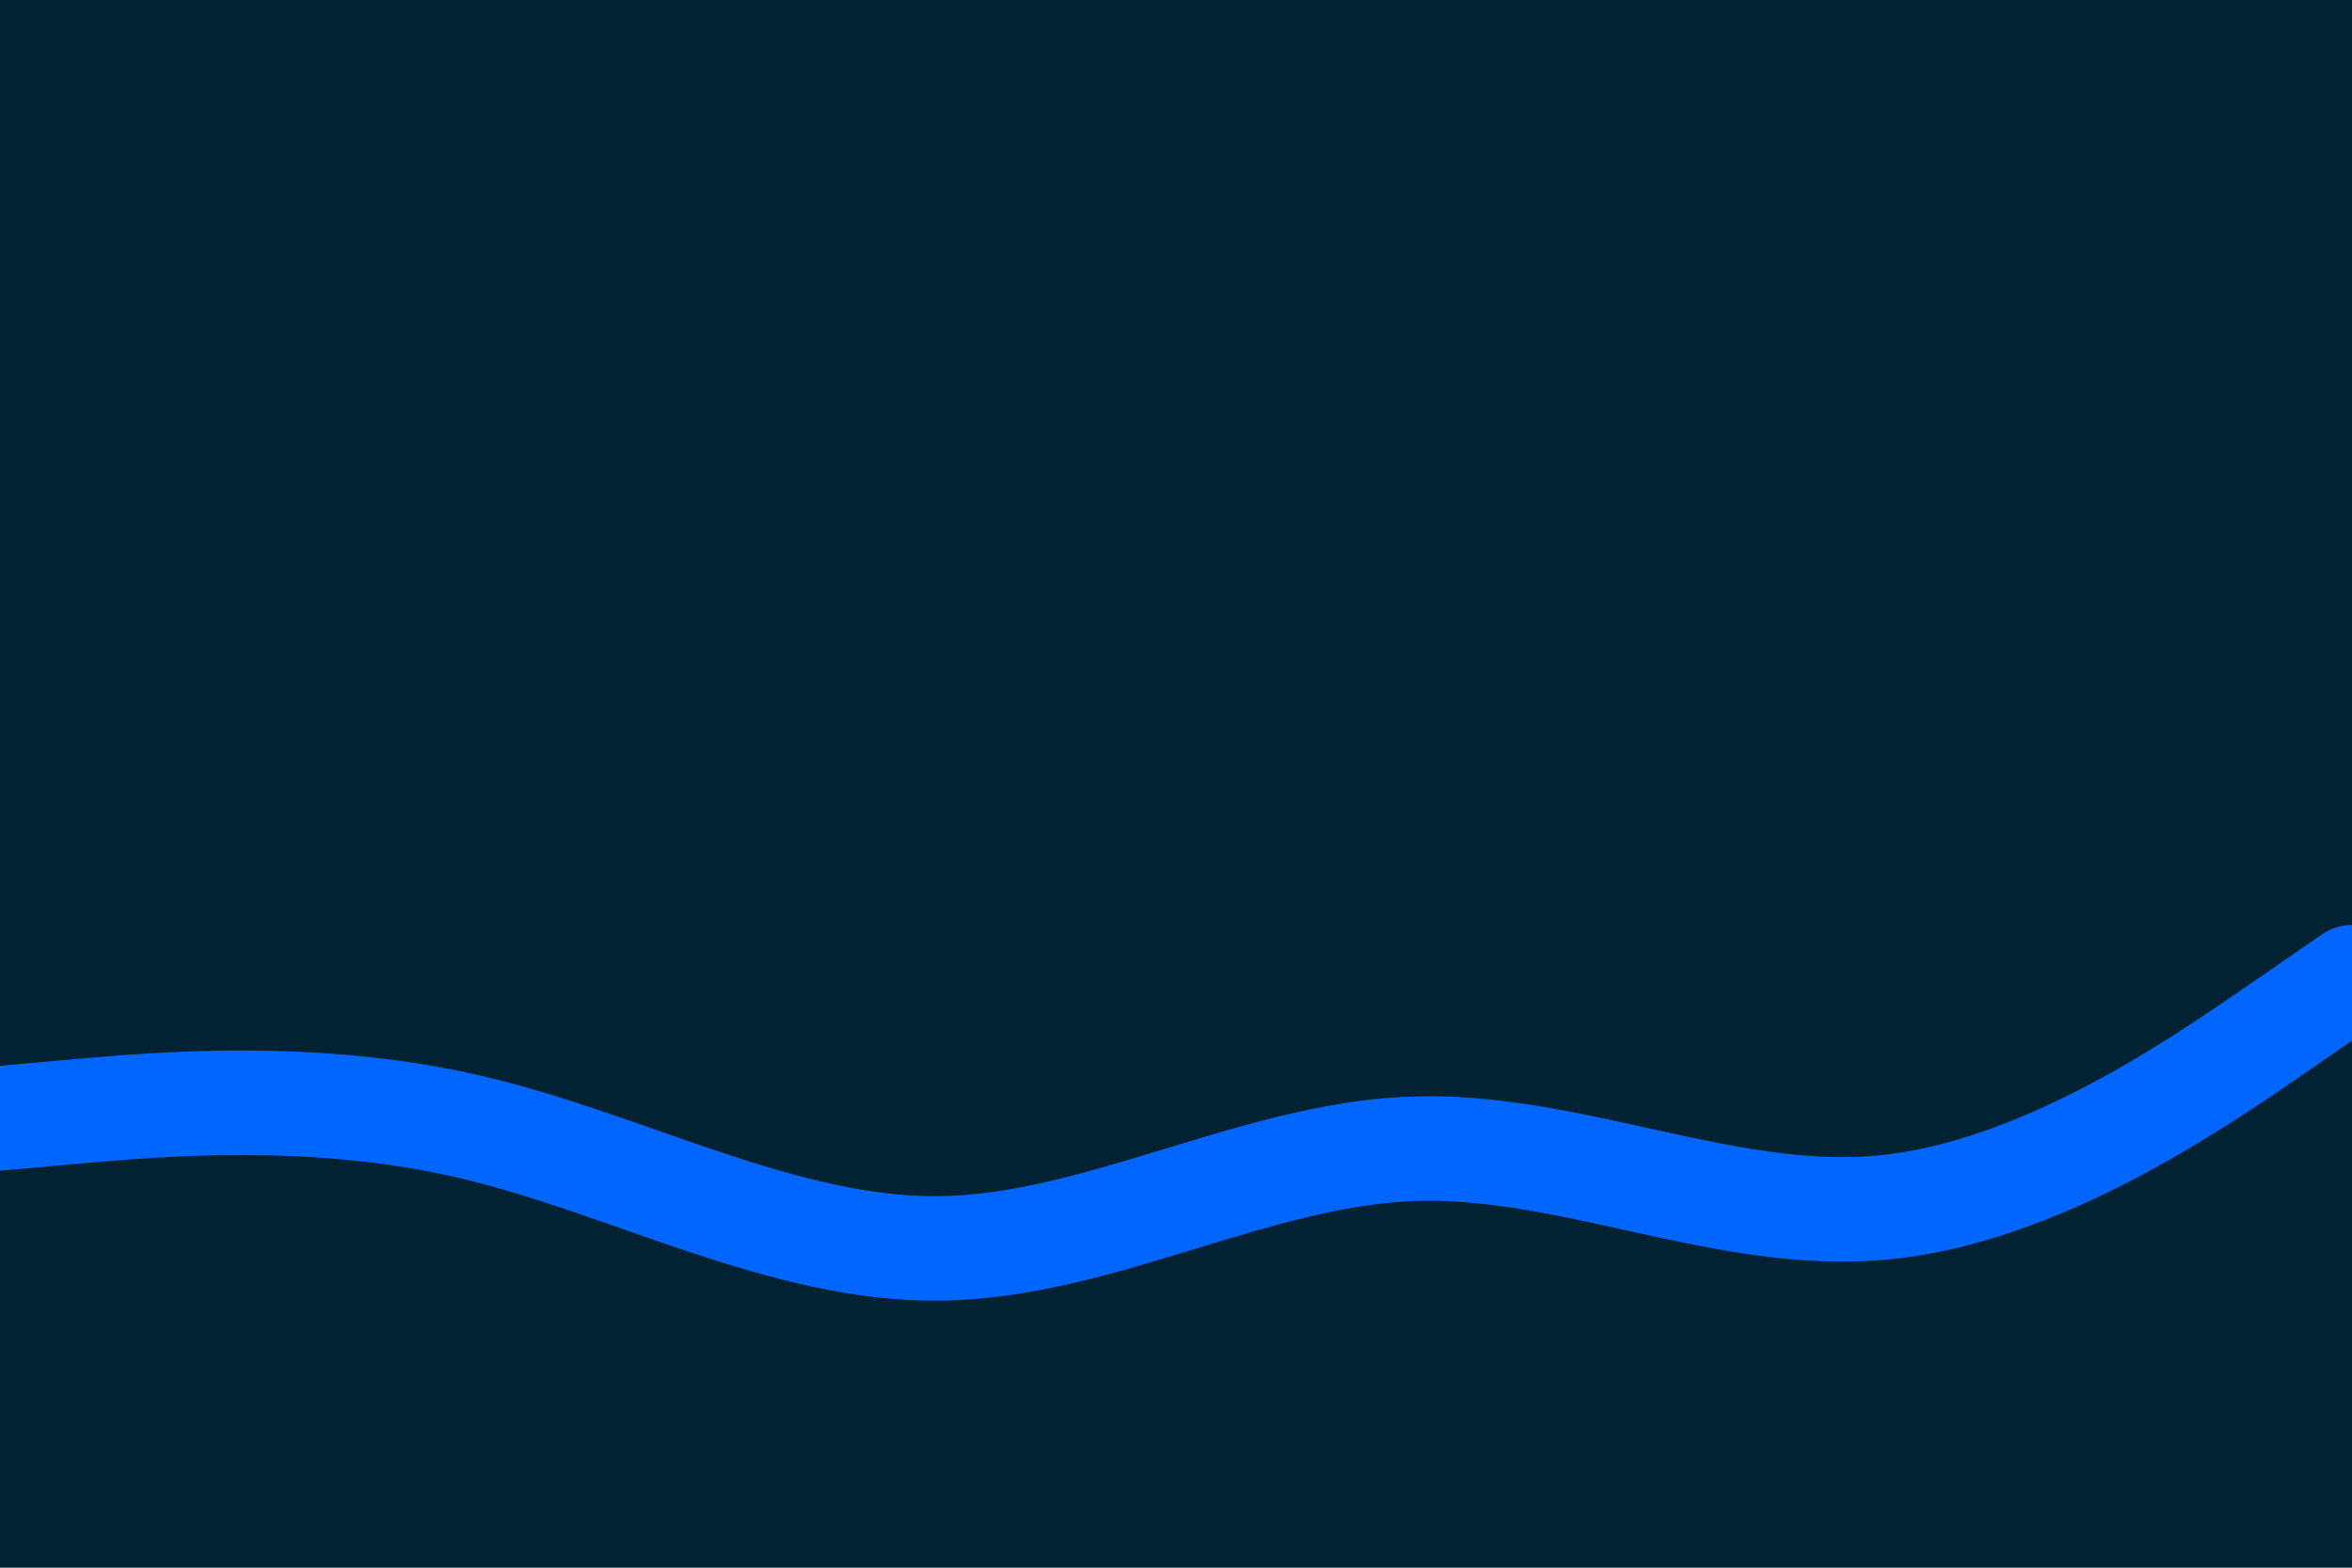 <svg id="visual" viewBox="0 0 900 600" width="900" height="600" xmlns="http://www.w3.org/2000/svg" xmlns:xlink="http://www.w3.org/1999/xlink" version="1.1"><rect x="0" y="0" width="900" height="600" fill="#002233"></rect><path d="M0 428L30 425.3C60 422.7 120 417.3 180 431.3C240 445.3 300 478.7 360 477.8C420 477 480 442 540 439.7C600 437.3 660 467.7 720 462.2C780 456.7 840 415.3 870 394.7L900 374" fill="none" stroke="#0066FF" stroke-width="40" stroke-linecap="round" stroke-linejoin="miter"></path></svg>